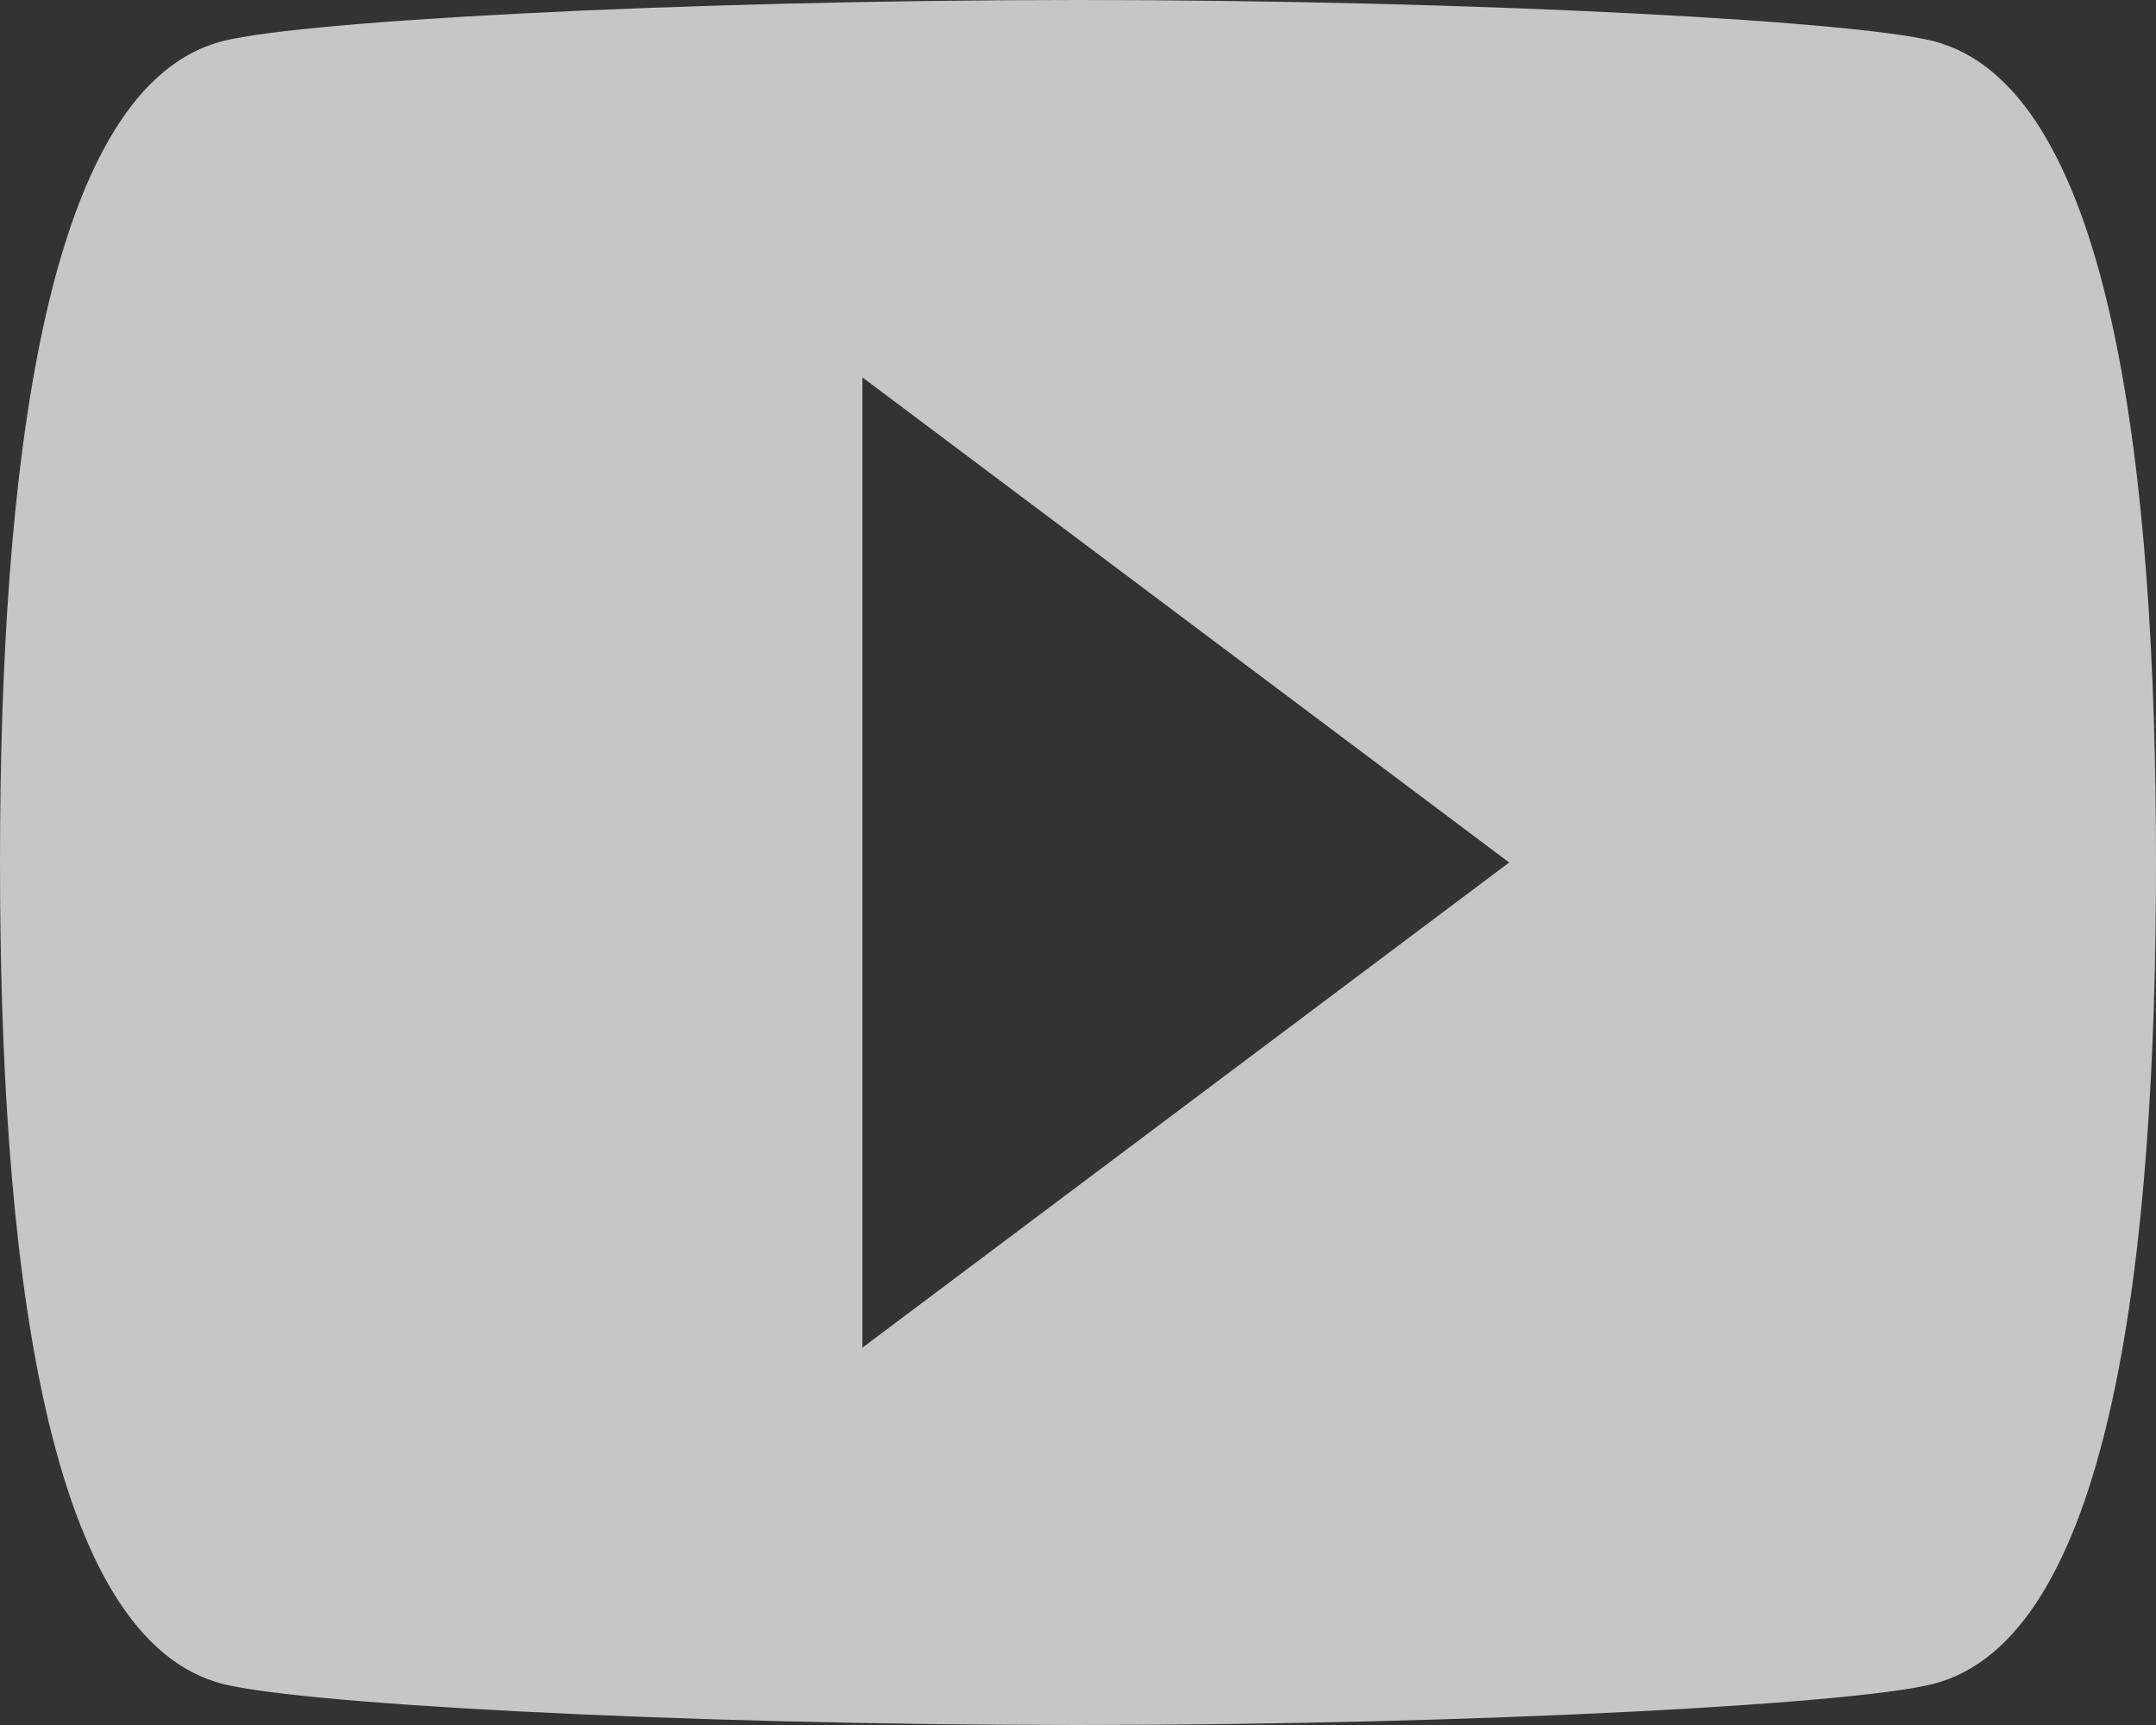 <?xml version="1.0" encoding="UTF-8"?>
<svg width="20px" height="16px" viewBox="0 0 20 16" version="1.1" xmlns="http://www.w3.org/2000/svg" xmlns:xlink="http://www.w3.org/1999/xlink">
    <rect x="0" y="0" width="20" height="16" fill="#333333" stroke="none"/>
    <!-- Generator: Sketch 50.2 (55047) - http://www.bohemiancoding.com/sketch -->
    <title>icon_youtube</title>
    <desc>Created with Sketch.</desc>
    <defs></defs>
    <g id="Design" stroke="none" stroke-width="1" fill="none" fill-rule="evenodd" opacity="0.721">
        <g id="Desktop_o-kopanii_1" transform="translate(-196, -819)" fill="#FFFFFF" fill-rule="nonzero">
            <g id="соцсети" transform="translate(86, 819)">
                <g id="icon_youtube" transform="translate(110, 0)">
                    <path d="M8,12.5 L8,3.5 L14,8 L8,12.5 Z M18,0.4 C17.4,0.2 13.7,3.33066907e-16 10,3.33066907e-16 C6.3,3.33066907e-16 2.6,0.2 2,0.4 C0.4,0.9 0,4.4 0,8 C0,11.6 0.4,15.1 2,15.6 C2.6,15.8 6.3,16 10,16 C13.7,16 17.4,15.8 18,15.6 C19.6,15.1 20,11.6 20,8 C20,4.4 19.6,0.9 18,0.4 Z" id="Shape"></path>
                </g>
            </g>
        </g>
    </g>
</svg>